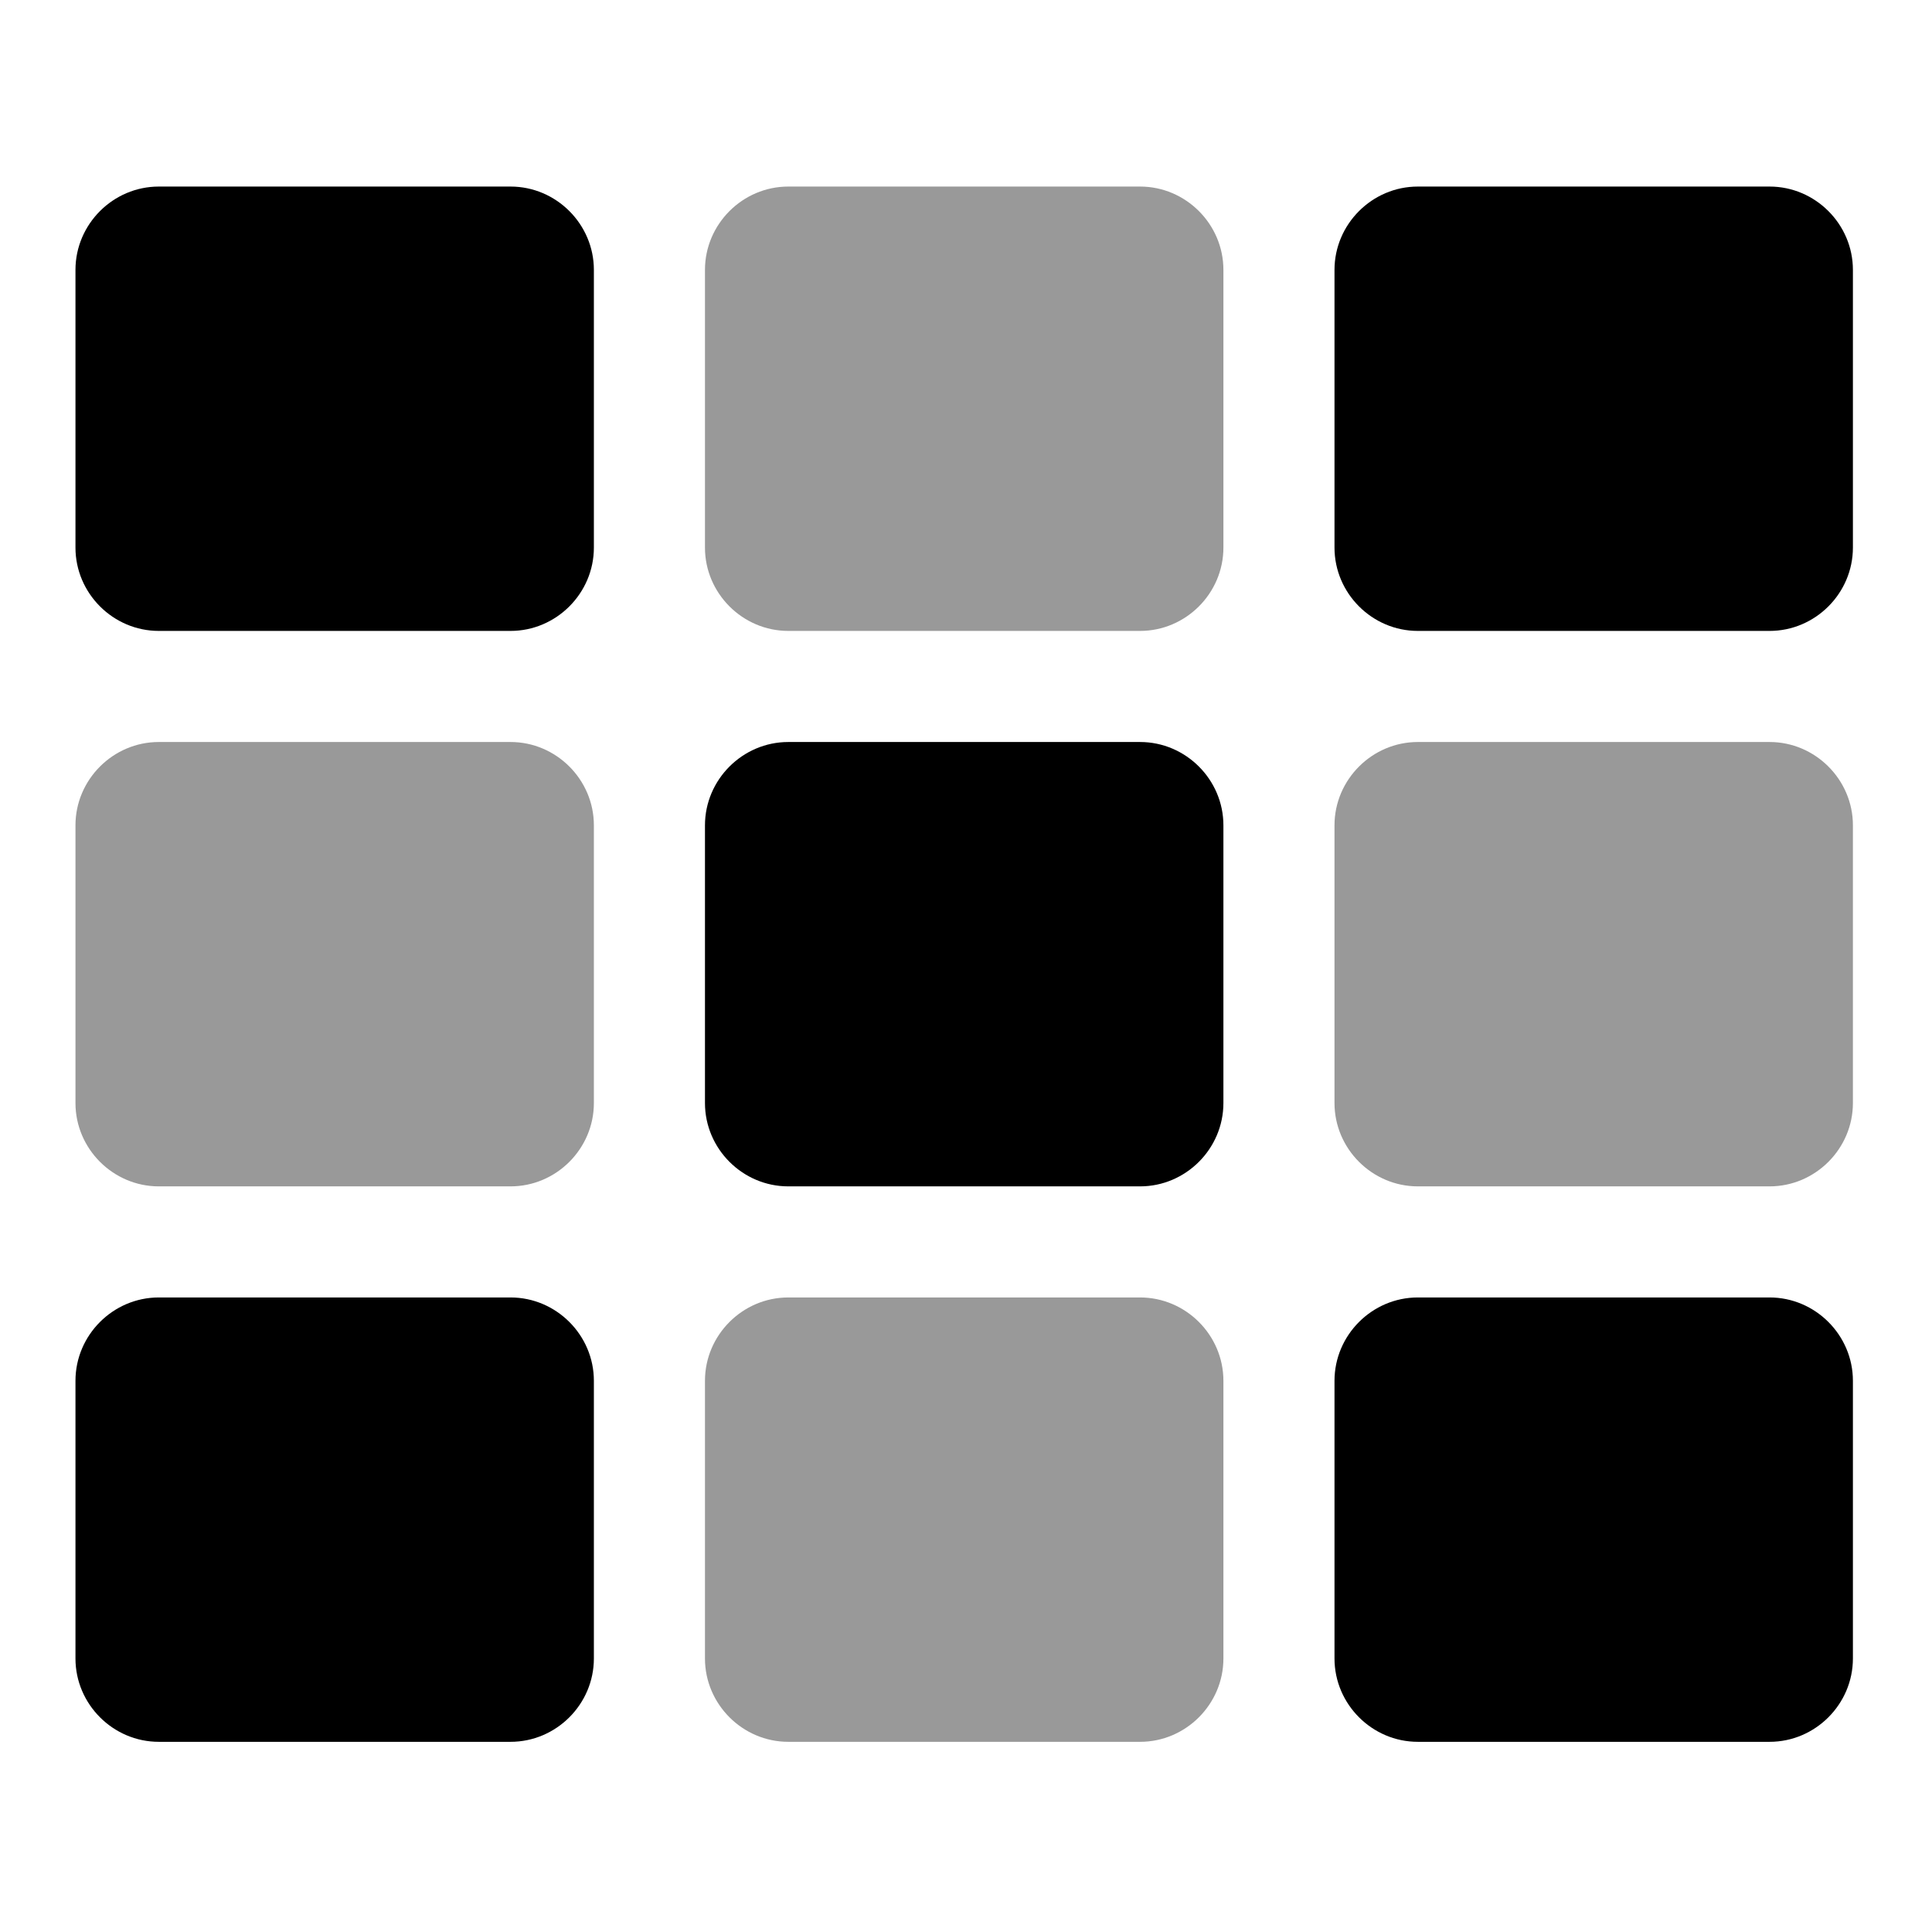 <?xml version="1.0" encoding="UTF-8" standalone="no"?>
<!DOCTYPE svg PUBLIC "-//W3C//DTD SVG 1.1//EN" "http://www.w3.org/Graphics/SVG/1.1/DTD/svg11.dtd">
<svg width="100%" height="100%" viewBox="0 0 128 128" version="1.1" xmlns="http://www.w3.org/2000/svg" xmlns:xlink="http://www.w3.org/1999/xlink" xml:space="preserve" xmlns:serif="http://www.serif.com/" style="fill-rule:evenodd;clip-rule:evenodd;stroke-linejoin:round;stroke-miterlimit:2;">
    <g transform="matrix(0.23,0,0,0.23,5,5)">
        <path d="M306.67,352L205.33,352C192.164,352 181.33,362.834 181.33,376L181.33,456C181.33,469.166 192.164,480 205.33,480L306.67,480C319.836,480 330.67,469.166 330.67,456L330.67,376C330.67,362.834 319.836,352 306.67,352ZM488,192L386.67,192C373.504,192 362.67,202.834 362.67,216L362.67,296C362.67,309.166 373.504,320 386.67,320L488,320C501.166,320 512,309.166 512,296L512,216C512,202.834 501.166,192 488,192ZM306.67,32L205.33,32C192.164,32 181.33,42.834 181.33,56L181.33,136C181.33,149.166 192.164,160 205.33,160L306.67,160C319.836,160 330.67,149.166 330.67,136L330.67,56C330.67,42.834 319.836,32 306.67,32ZM125.33,192L24,192C10.834,192 -0,202.834 0,216L0,296C0,309.166 10.834,320 24,320L125.33,320C138.496,320 149.33,309.166 149.33,296L149.33,216C149.33,202.834 138.496,192 125.33,192Z" style="fill-opacity:0.4;fill-rule:nonzero;"/>
    </g>
    <g transform="matrix(0.23,0,0,0.23,5,5)">
        <path d="M488,352L386.67,352C373.504,352 362.67,362.834 362.67,376L362.67,456C362.67,469.166 373.504,480 386.67,480L488,480C501.166,480 512,469.166 512,456L512,376C512,362.834 501.166,352 488,352ZM306.67,192L205.33,192C192.164,192 181.33,202.834 181.33,216L181.33,296C181.33,309.166 192.164,320 205.33,320L306.67,320C319.836,320 330.67,309.166 330.67,296L330.67,216C330.67,202.834 319.836,192 306.67,192ZM488,32L386.67,32C373.504,32 362.67,42.834 362.67,56L362.67,136C362.67,149.166 373.504,160 386.67,160L488,160C501.166,160 512,149.166 512,136L512,56C512,42.834 501.166,32 488,32ZM125.33,32L24,32C10.834,32 -0,42.834 0,56L0,136C0,149.166 10.834,160 24,160L125.33,160C138.496,160 149.33,149.166 149.33,136L149.33,56C149.33,42.834 138.496,32 125.33,32ZM125.33,352L24,352C10.834,352 -0,362.834 0,376L0,456C0,469.166 10.834,480 24,480L125.33,480C138.496,480 149.33,469.166 149.33,456L149.33,376C149.33,362.834 138.496,352 125.33,352Z" style="fill-rule:nonzero;"/>
    </g>
</svg>
